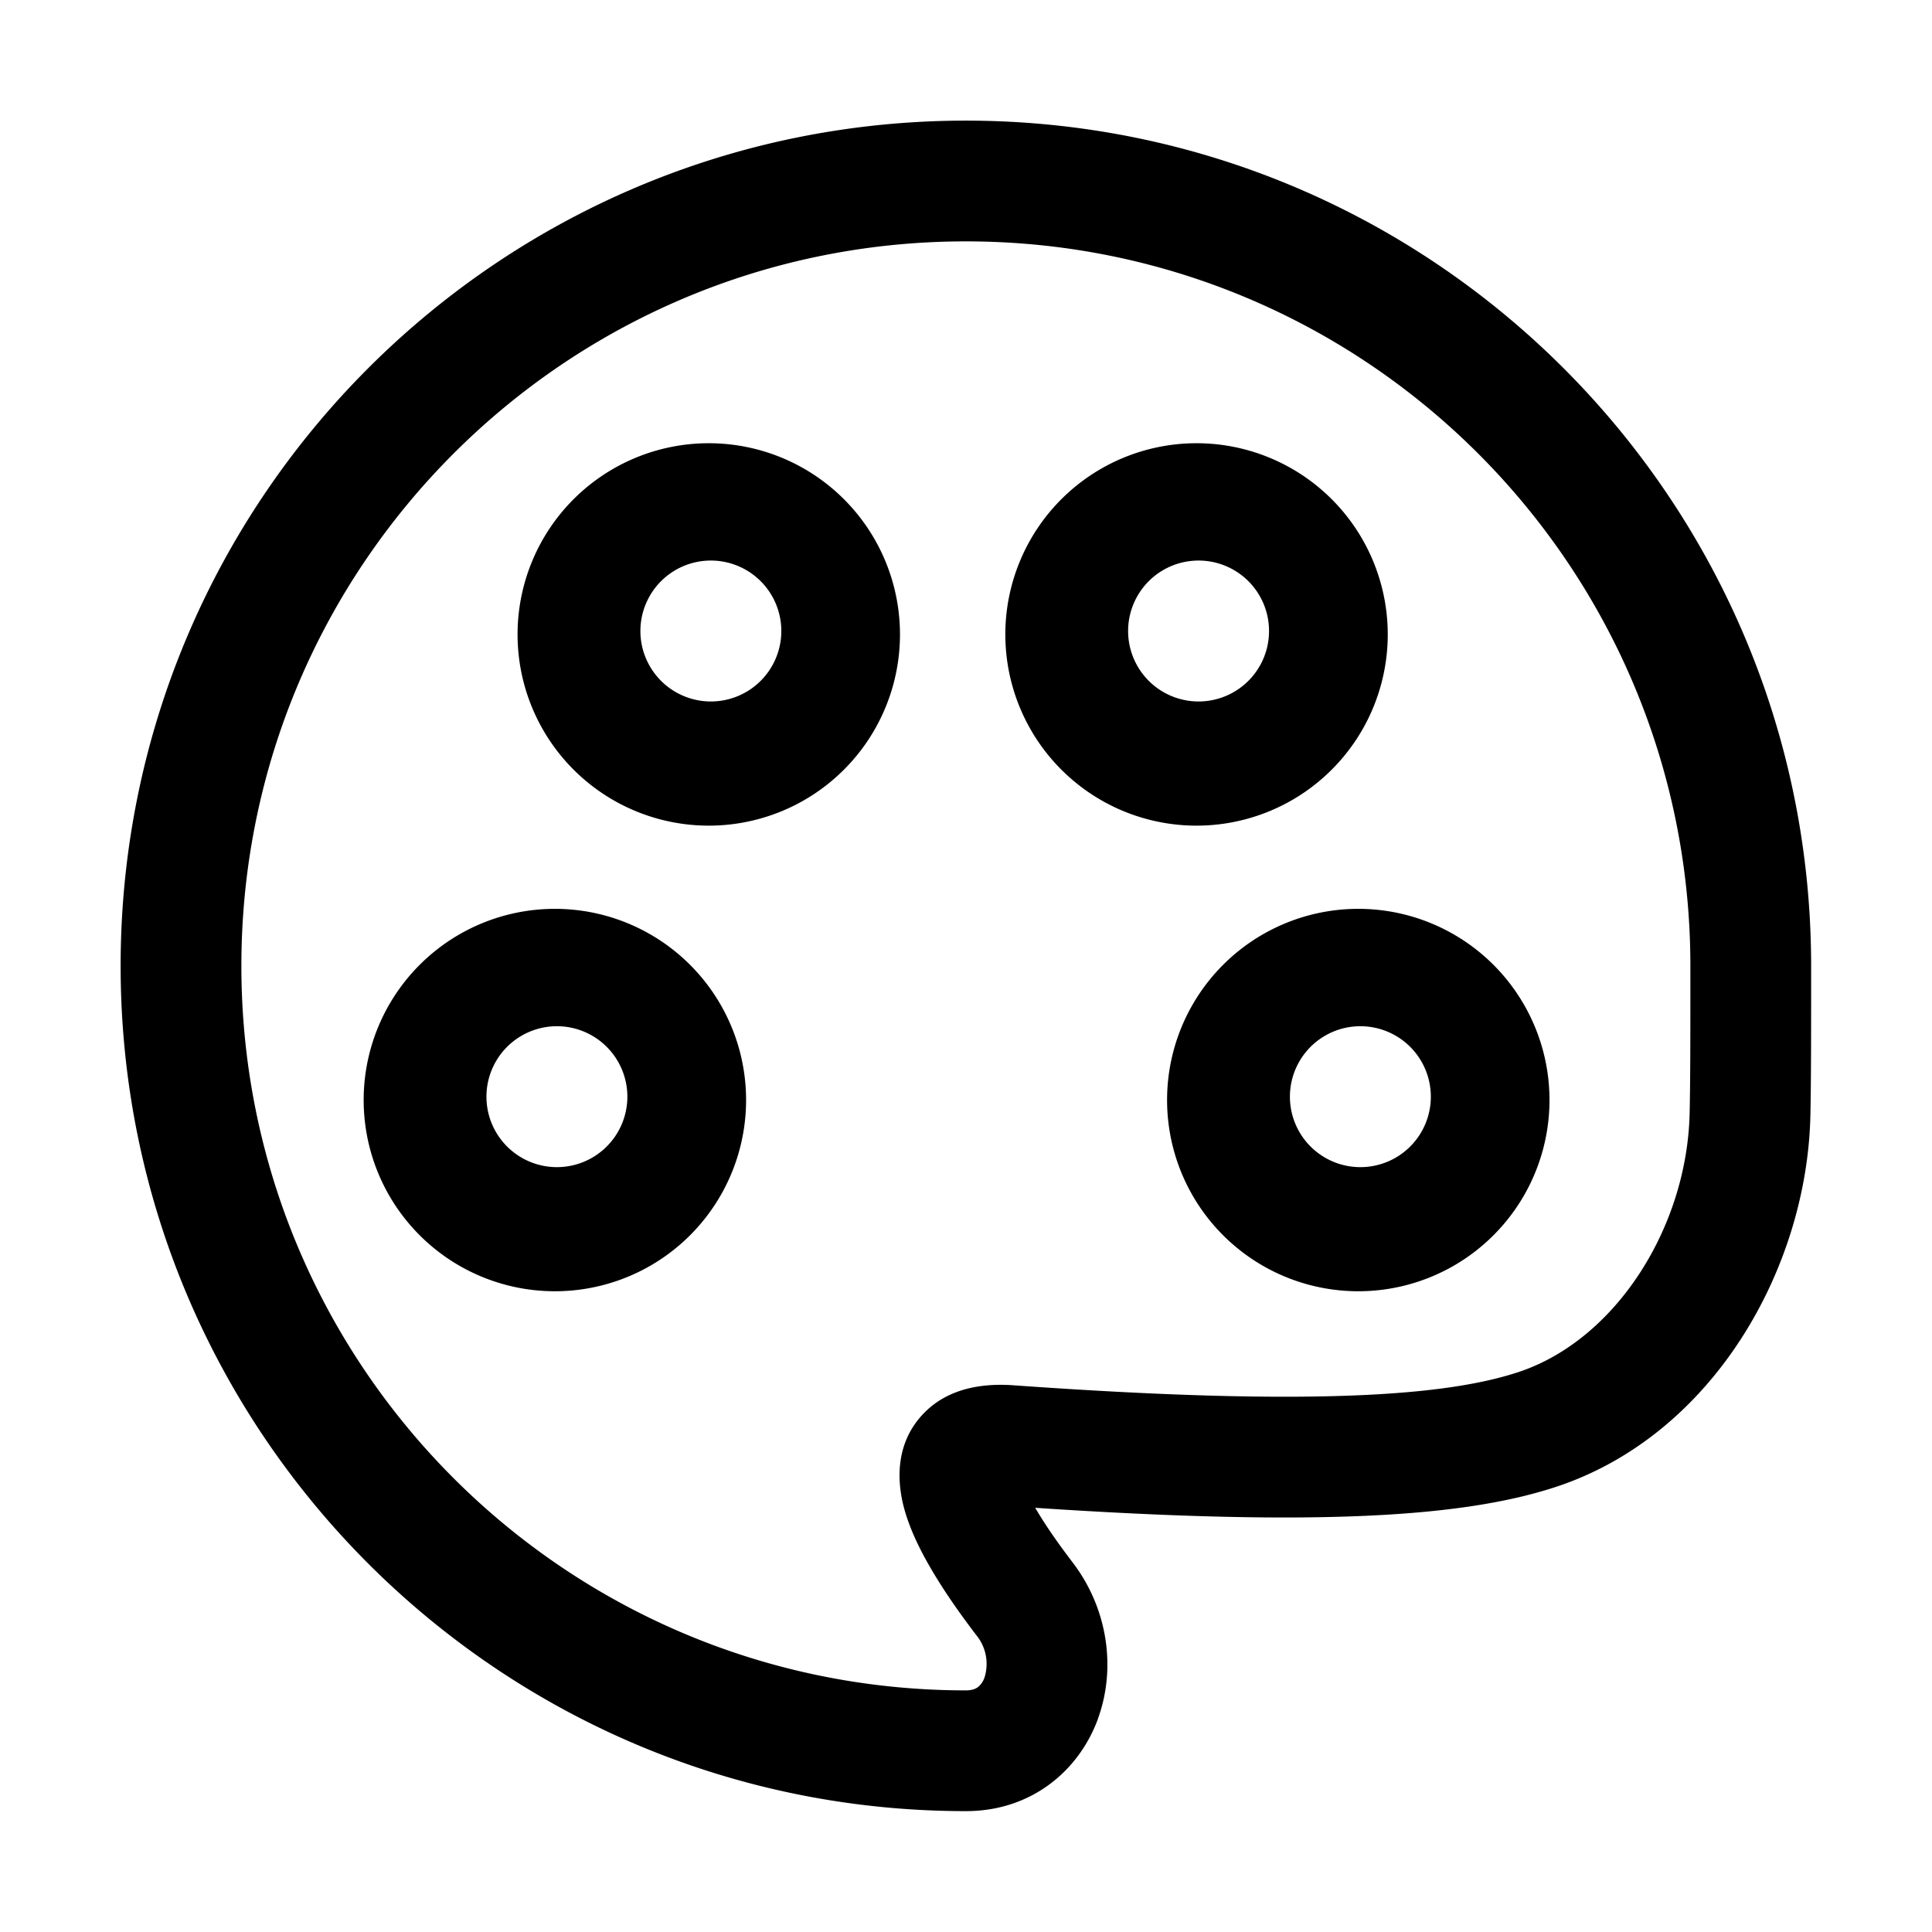 <svg xmlns="http://www.w3.org/2000/svg" width="32" height="32" fill="none"><path fill="#000" fill-rule="evenodd" d="M18.19 28.458c-.309.856-1.093 1.54-2.192 1.54-7.732 0-14-6.268-14-14s6.268-14 14-14 14 6.268 14 14v.014c0 1.085 0 1.866-.012 2.454-.052 2.545-1.616 5.309-4.222 6.164-1.513.496-3.928.657-8.618.344l.026.043c.156.263.361.556.593.86.59.773.72 1.757.424 2.58Zm-1.294-4.047.001.011-.001-.011Zm-.376.527a.058.058 0 0 1-.014.002l.014-.002Zm-.212 2.842a.749.749 0 0 0-.132-.69c-.26-.34-.513-.698-.722-1.05-.202-.338-.396-.723-.492-1.108-.087-.354-.155-.984.309-1.492.44-.482 1.072-.527 1.52-.495 5.032.36 7.2.161 8.35-.216 1.619-.53 2.807-2.402 2.845-4.303.012-.566.012-1.326.012-2.428 0-6.628-5.373-12-12-12-6.628 0-12 5.372-12 12 0 6.627 5.372 12 12 12 .11 0 .167-.03.198-.053a.345.345 0 0 0 .112-.165Zm6.19-8.449a1.167 1.167 0 1 0 0-2.333 1.167 1.167 0 0 0 0 2.333Zm3.166-1.167a3.167 3.167 0 1 1-6.333 0 3.167 3.167 0 0 1 6.333 0ZM9.19 19.331a1.167 1.167 0 1 0 0-2.333 1.167 1.167 0 0 0 0 2.333Zm3.167-1.167a3.167 3.167 0 1 1-6.333 0 3.167 3.167 0 0 1 6.333 0Zm10.628-7.712a3.167 3.167 0 1 1-6.333 0 3.167 3.167 0 0 1 6.333 0Zm-3.167 1.166a1.167 1.167 0 1 0 0-2.333 1.167 1.167 0 0 0 0 2.333Zm-4.912-1.166a3.167 3.167 0 1 1-6.333 0 3.167 3.167 0 0 1 6.333 0Zm-3.166 1.166a1.167 1.167 0 1 0 0-2.333 1.167 1.167 0 0 0 0 2.333Z" clip-rule="evenodd"/></svg>